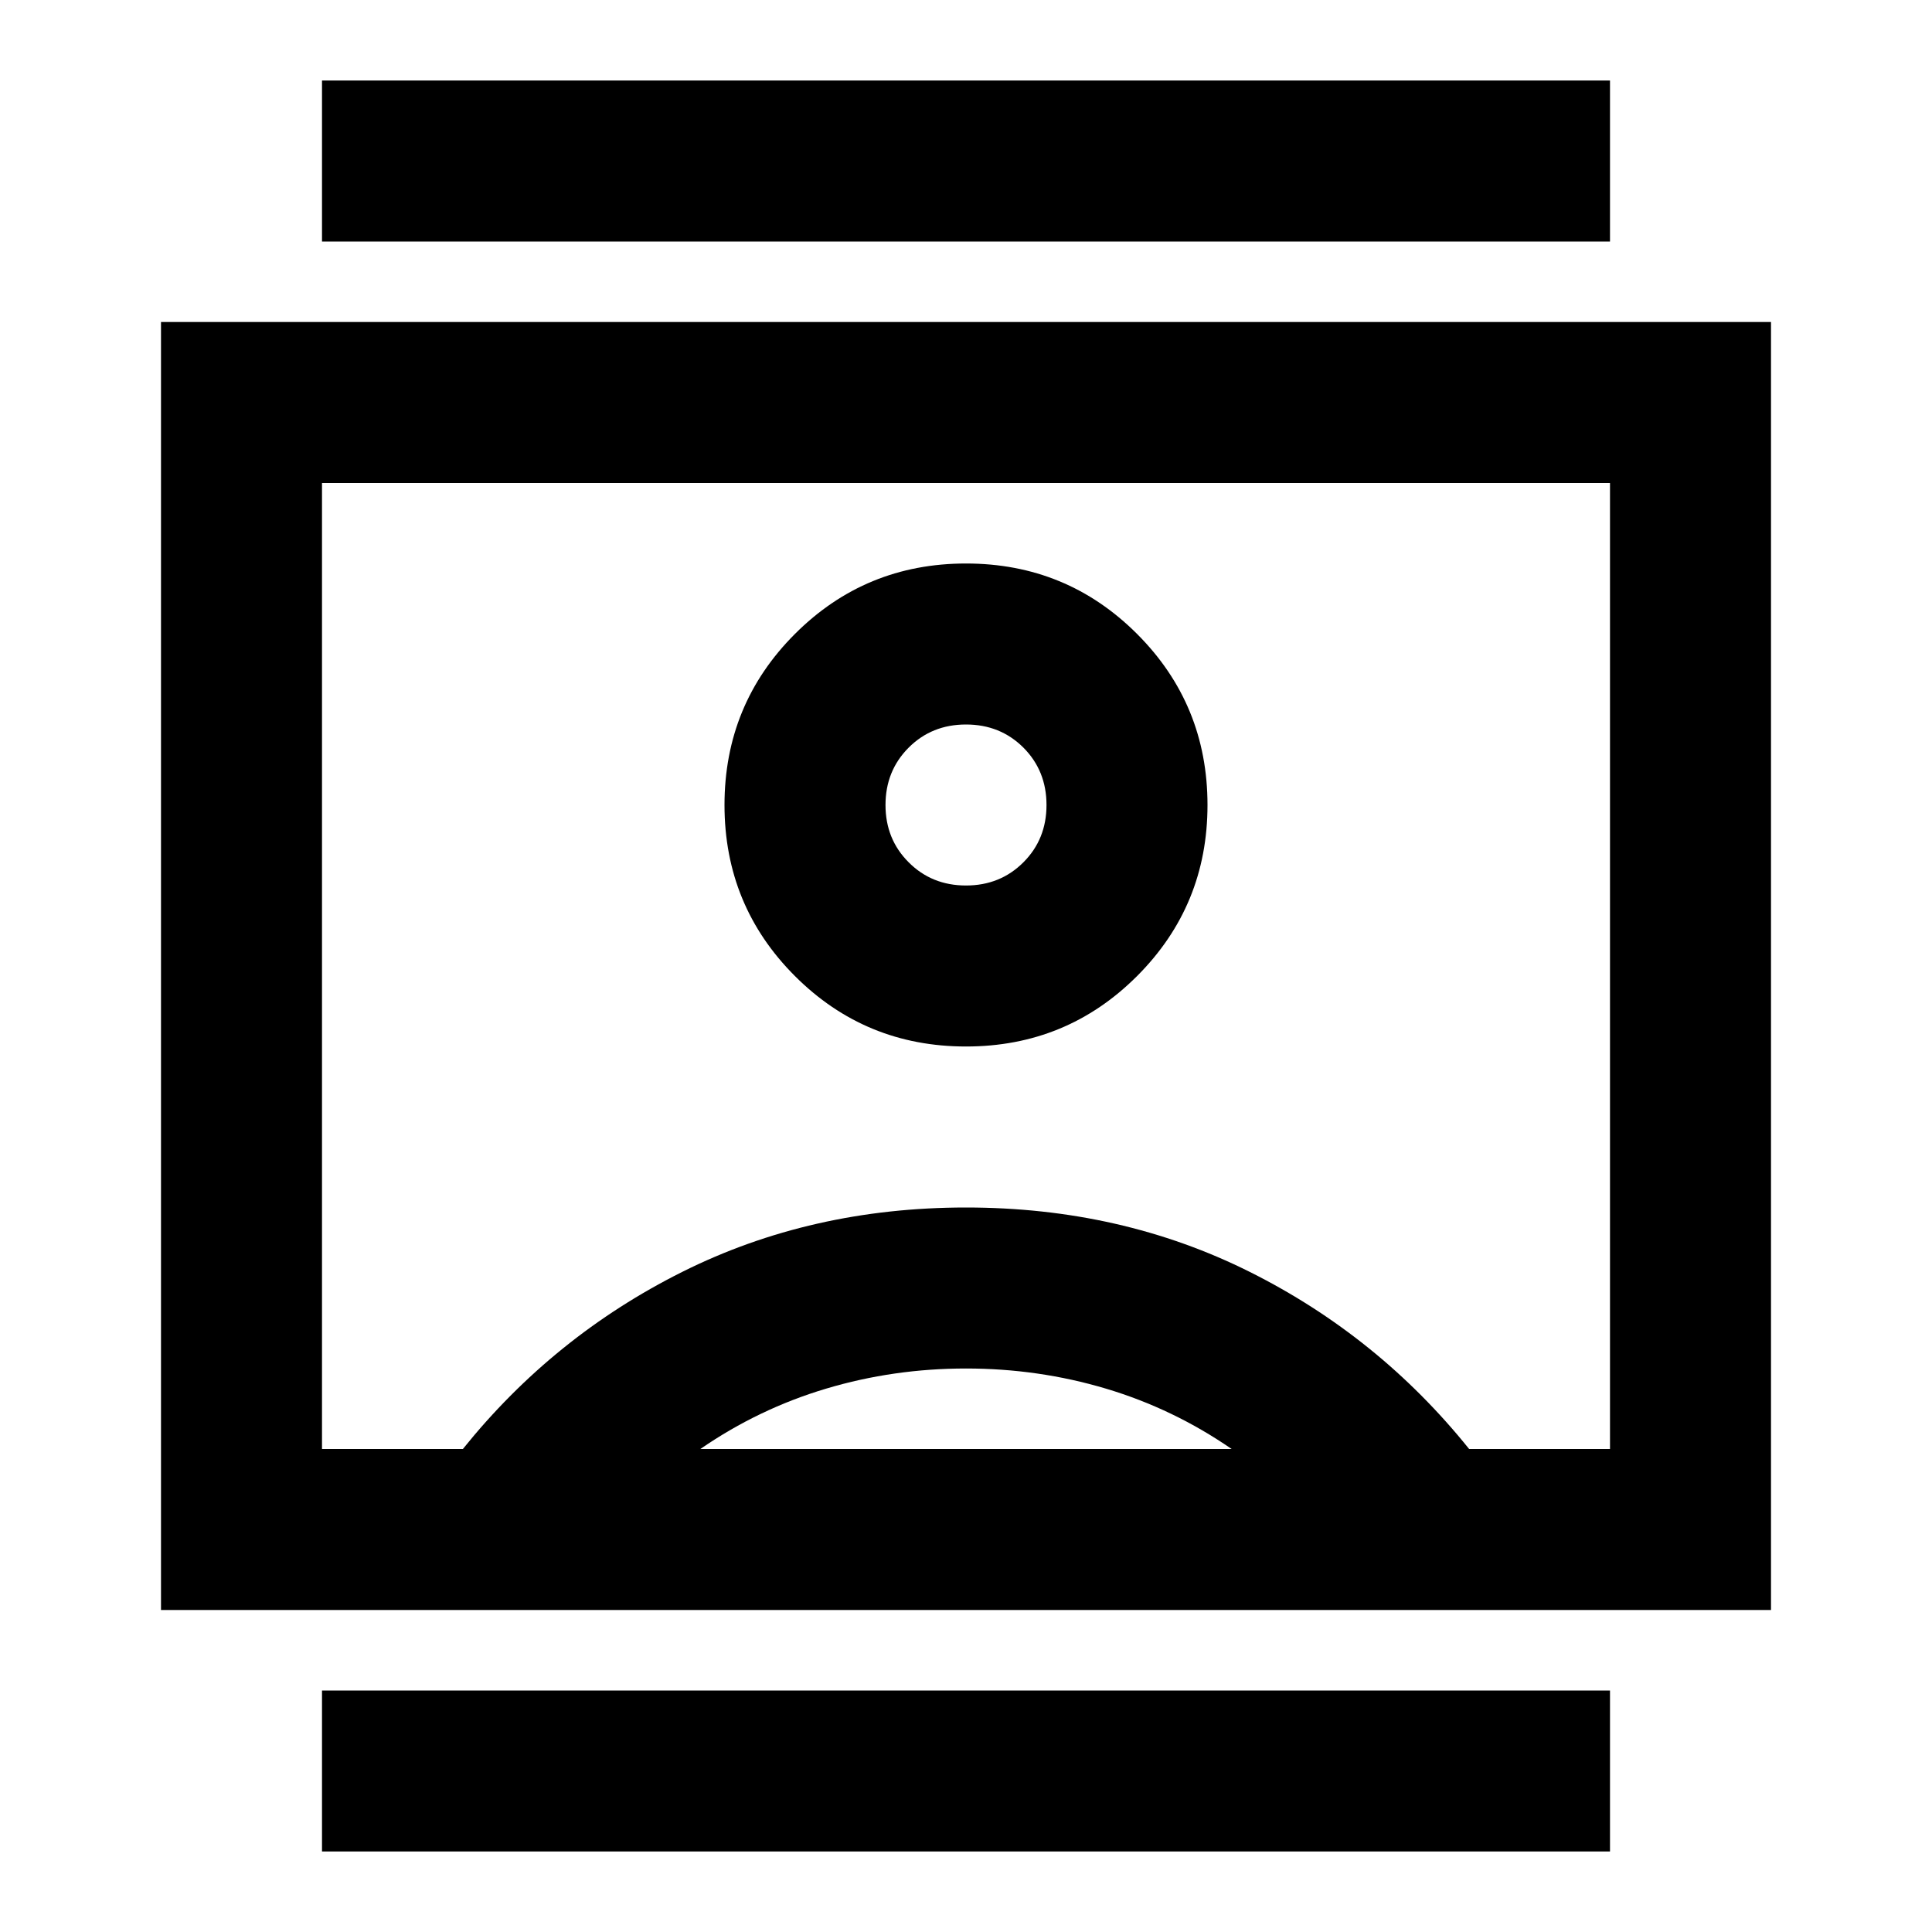 <svg xmlns="http://www.w3.org/2000/svg" height="24" width="24"><path d="M4 23V21H20V23ZM4 3V1H20V3ZM12 13Q13.25 13 14.125 12.125Q15 11.25 15 10Q15 8.75 14.125 7.875Q13.25 7 12 7Q10.75 7 9.875 7.875Q9 8.75 9 10Q9 11.25 9.875 12.125Q10.75 13 12 13ZM2 20V4H22V20ZM4 18H5.75Q6.875 16.6 8.475 15.8Q10.075 15 12 15Q13.925 15 15.525 15.8Q17.125 16.6 18.25 18H20V6H4ZM8.7 18H15.3Q14.575 17.5 13.738 17.25Q12.9 17 12 17Q11.1 17 10.263 17.25Q9.425 17.5 8.7 18ZM12 11Q11.575 11 11.288 10.712Q11 10.425 11 10Q11 9.575 11.288 9.287Q11.575 9 12 9Q12.425 9 12.713 9.287Q13 9.575 13 10Q13 10.425 12.713 10.712Q12.425 11 12 11ZM12 12Q12 12 12 12Q12 12 12 12Q12 12 12 12Q12 12 12 12Z"/></svg>